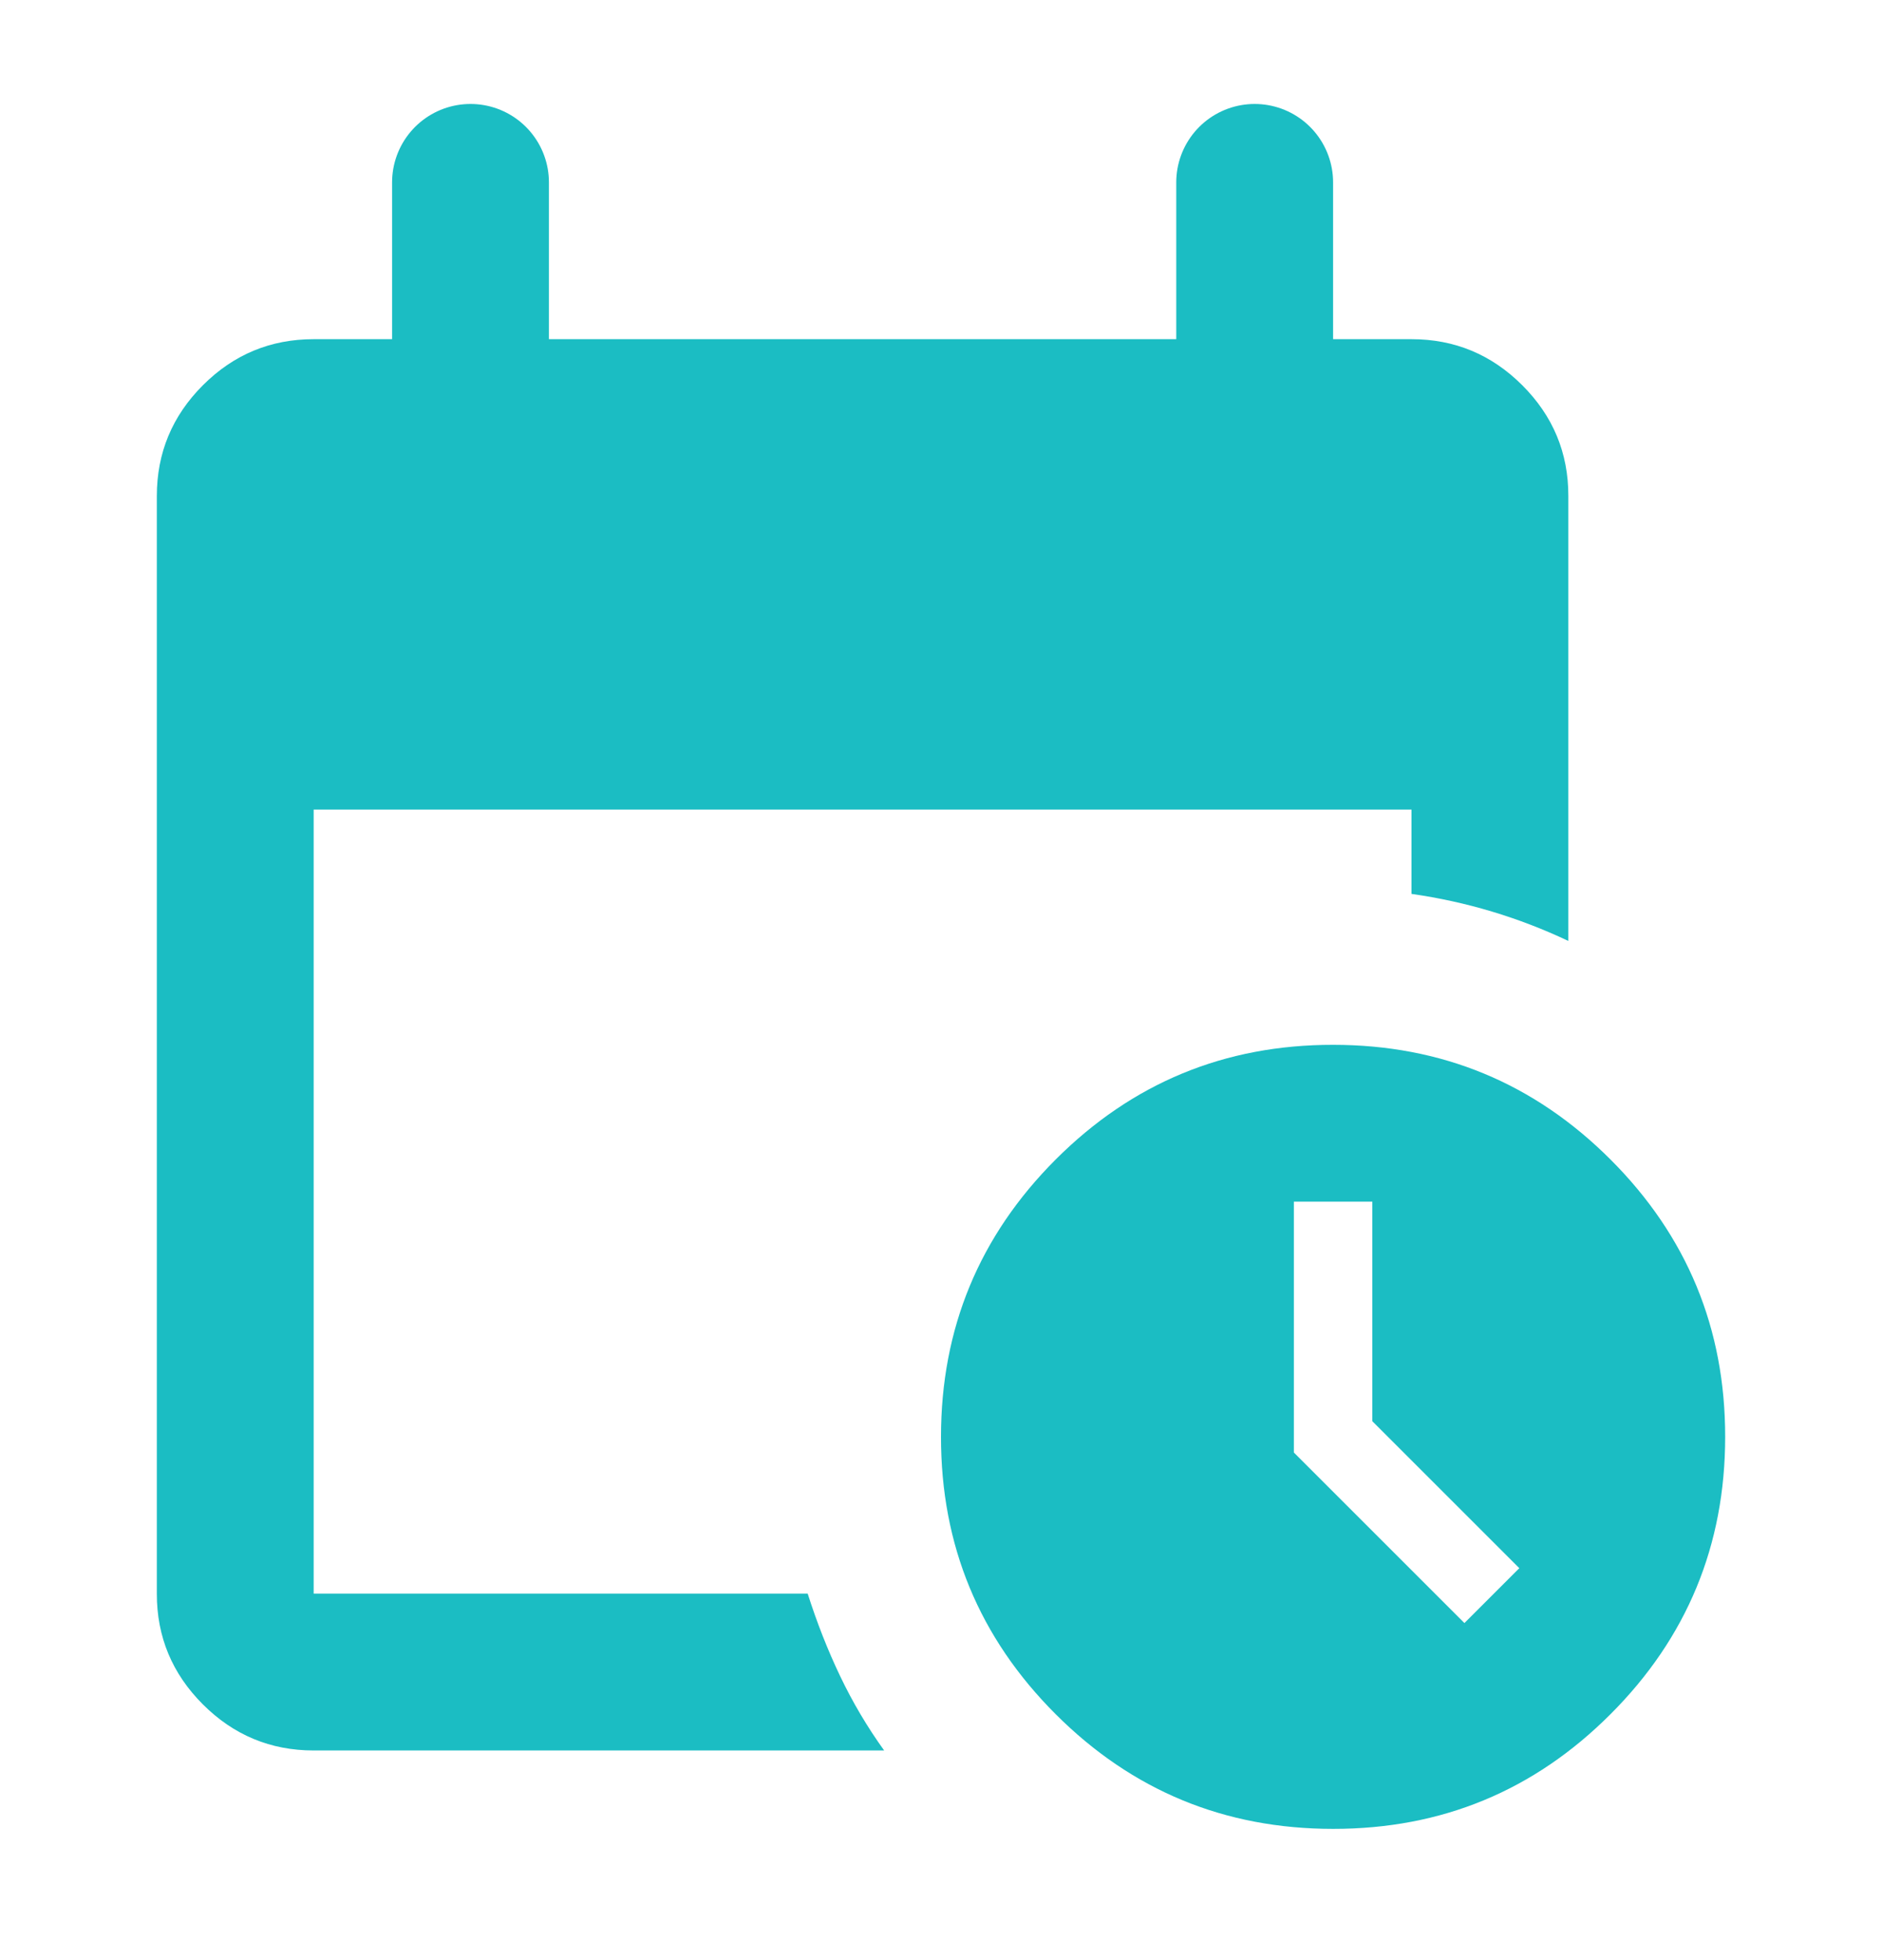 <svg width="24" height="25" viewBox="0 0 24 25" fill="none" xmlns="http://www.w3.org/2000/svg">
<path d="M4 22.326C3.45 22.326 2.979 22.13 2.587 21.738C2.195 21.346 1.999 20.875 2 20.326V6.326C2 5.776 2.196 5.305 2.588 4.913C2.98 4.521 3.451 4.326 4 4.326H5H7H15H17H18C18.55 4.326 19.021 4.522 19.413 4.914C19.805 5.306 20.001 5.777 20 6.326V12.001C19.683 11.851 19.358 11.726 19.025 11.626C18.692 11.526 18.35 11.451 18 11.401V10.326H4V15.326V20.326H10.3C10.417 20.693 10.554 21.043 10.713 21.376C10.872 21.709 11.059 22.026 11.275 22.326H4ZM17 23.326C15.617 23.326 14.437 22.838 13.462 21.863C12.487 20.888 11.999 19.709 12 18.326C12 16.943 12.488 15.764 13.463 14.788C14.438 13.813 15.617 13.325 17 13.326C18.383 13.326 19.563 13.814 20.538 14.789C21.513 15.764 22.001 16.944 22 18.326C22 19.709 21.512 20.889 20.537 21.864C19.562 22.84 18.383 23.327 17 23.326ZM18.675 20.701L19.375 20.001L17.5 18.126V15.326H16.5V18.526L18.675 20.701Z" fill="#1BBDC3"/>
<path d="M16 2.326V6.326M6 2.326V6.326" stroke="#1BBDC3" stroke-width="2" stroke-linecap="round" stroke-linejoin="round"/>
</svg>
